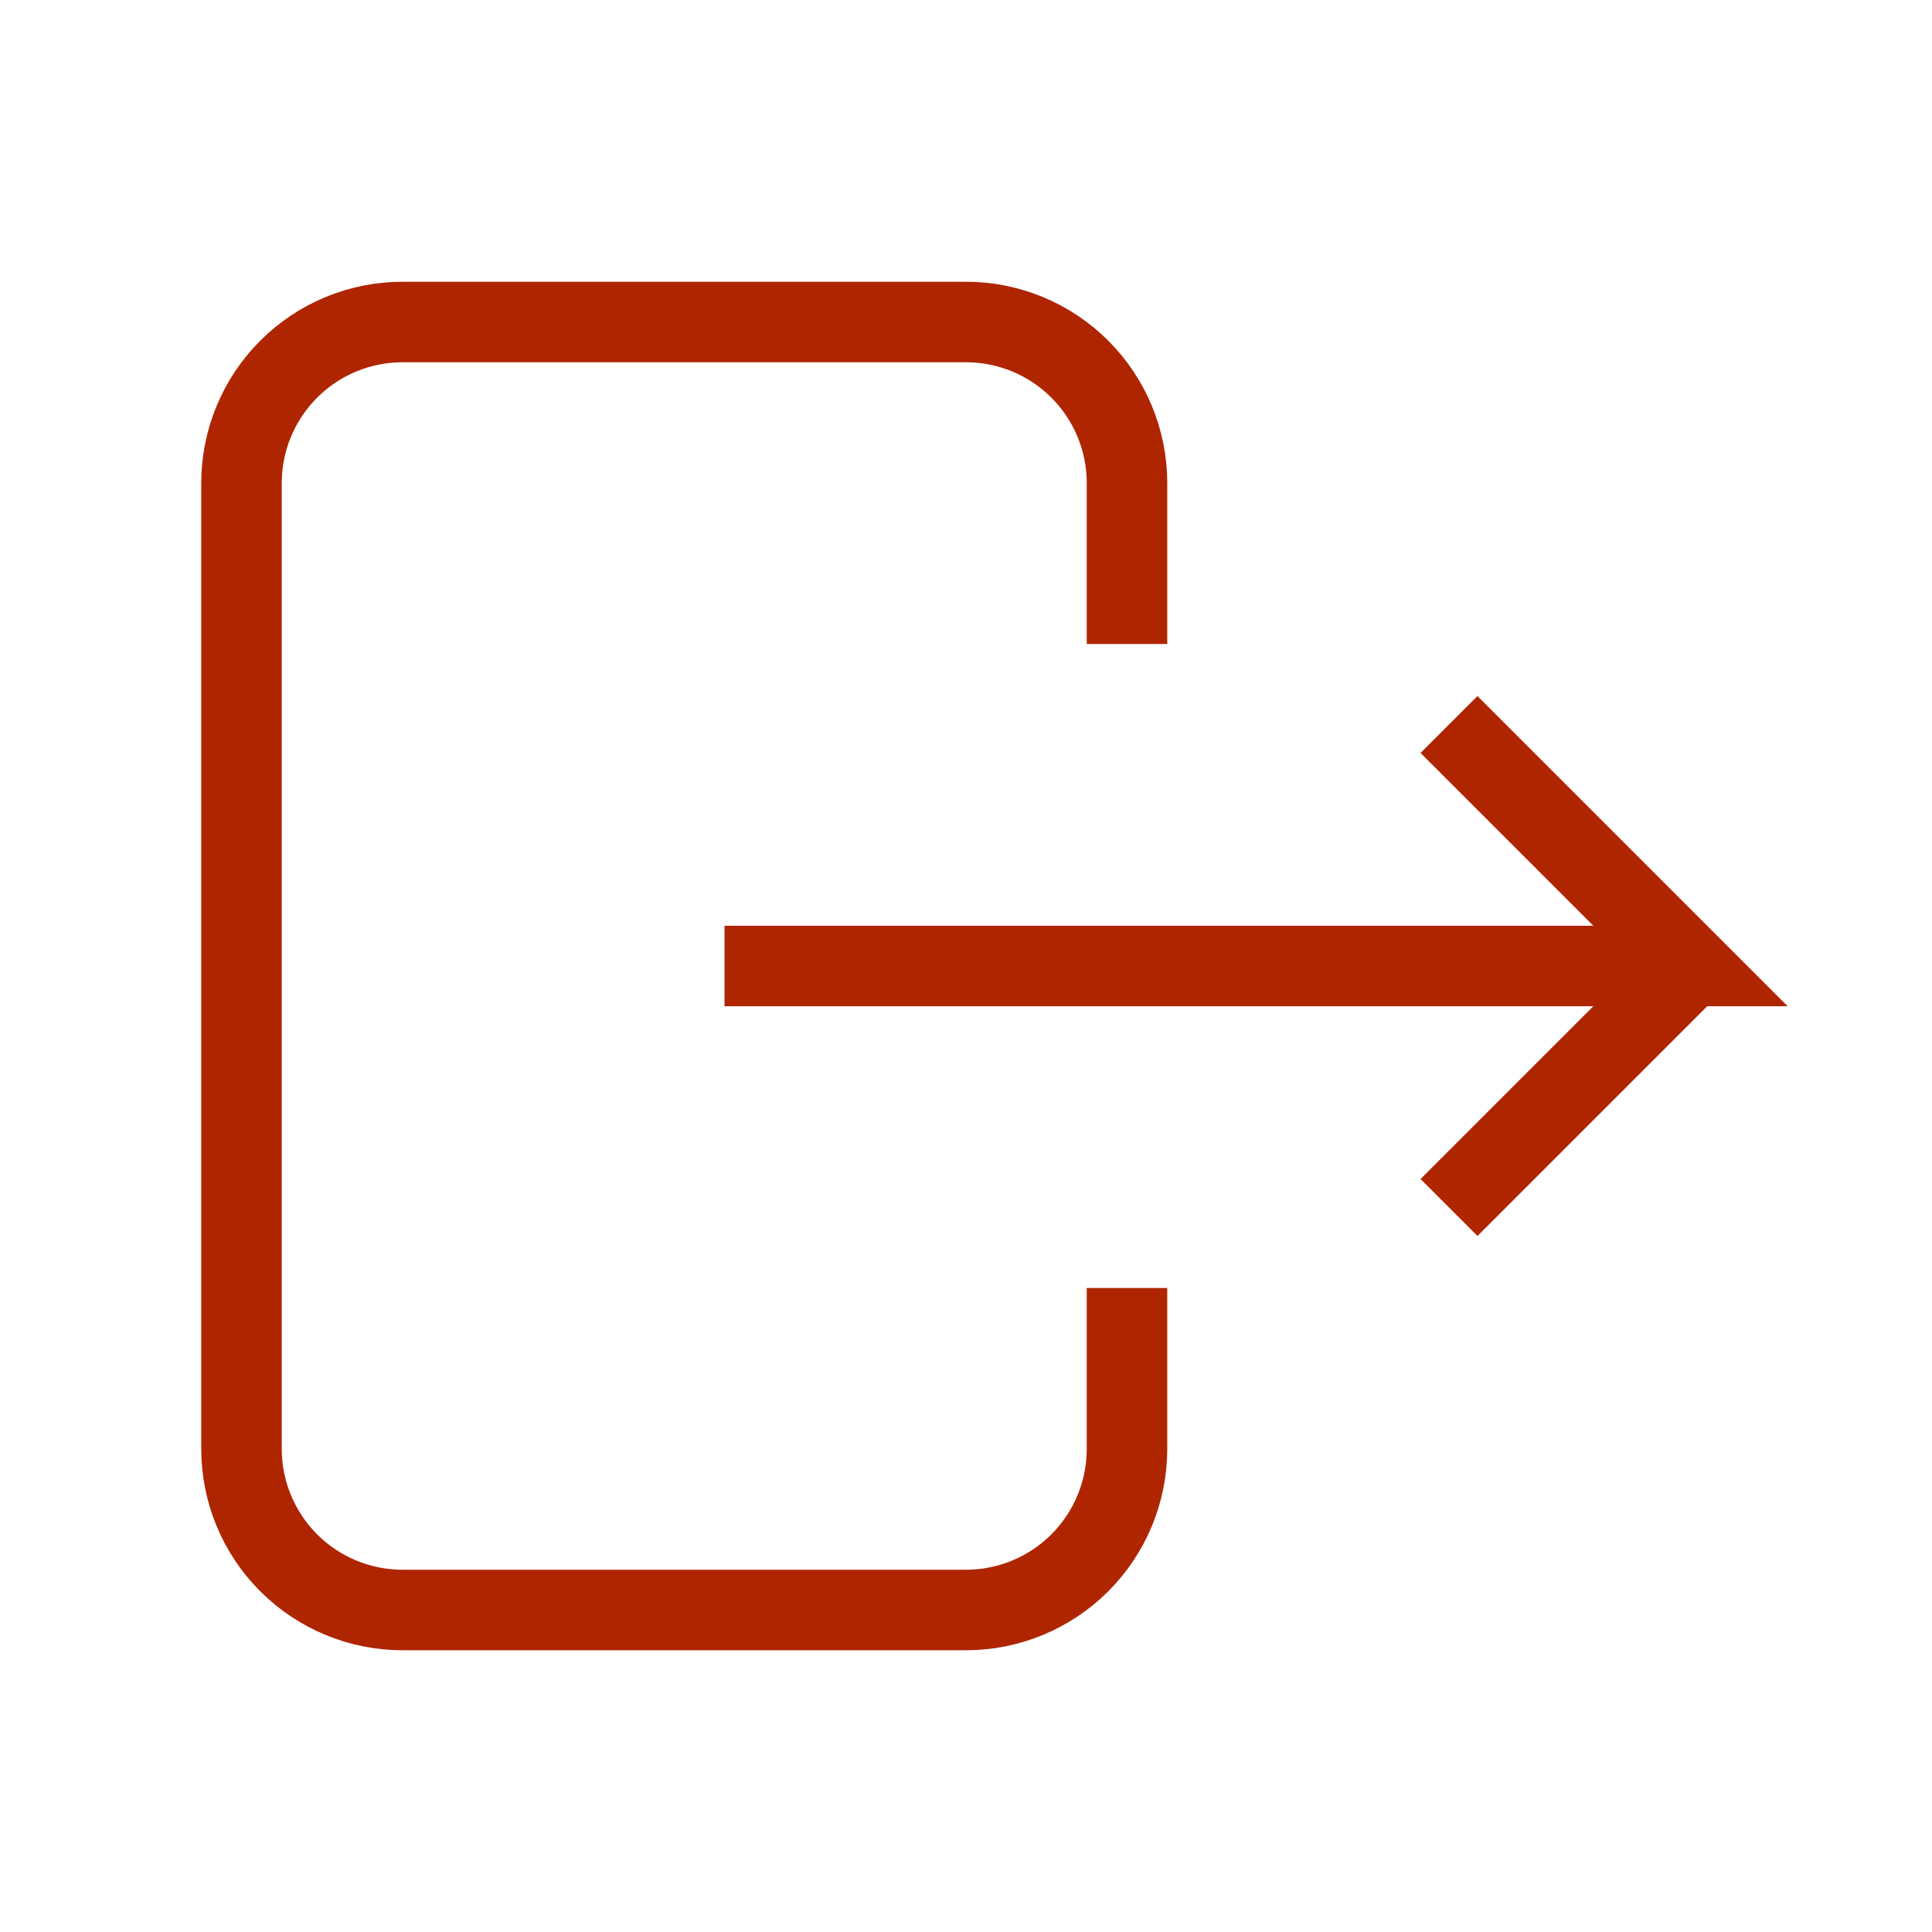 <svg width="24" height="24" viewBox="0 0 24 24" fill="none" xmlns="http://www.w3.org/2000/svg">
  <g clipPath="url(#clip0_1885_14241)">
    <path
      d="M14 8V6C14 5.47 13.789 4.961 13.414 4.586C13.039 4.211 12.53 4 12 4H5C4.47 4 3.961 4.211 3.586 4.586C3.211 4.961 3 5.47 3 6V18C3 18.53 3.211 19.039 3.586 19.414C3.961 19.789 4.47 20 5 20H12C12.53 20 13.039 19.789 13.414 19.414C13.789 19.039 14 18.53 14 18V16"
      stroke="#AF2500"
      strokeWidth="2"
      strokeLinecap="round"
      strokeLinejoin="round"
      fill="none"
    />
    <path d="M9 12H21L18 9" fill="none" stroke="#AF2500" strokeWidth="2" strokeLinecap="round" strokeLinejoin="round" />
    <path d="M18 15L21 12" fill="none" stroke="#AF2500" strokeWidth="2" strokeLinecap="round" strokeLinejoin="round" />
  </g>
  <defs>
    <clipPath id="clip0_1885_14241">
      <rect width="24" height="24" fill="white" />
    </clipPath>
  </defs>
</svg>

